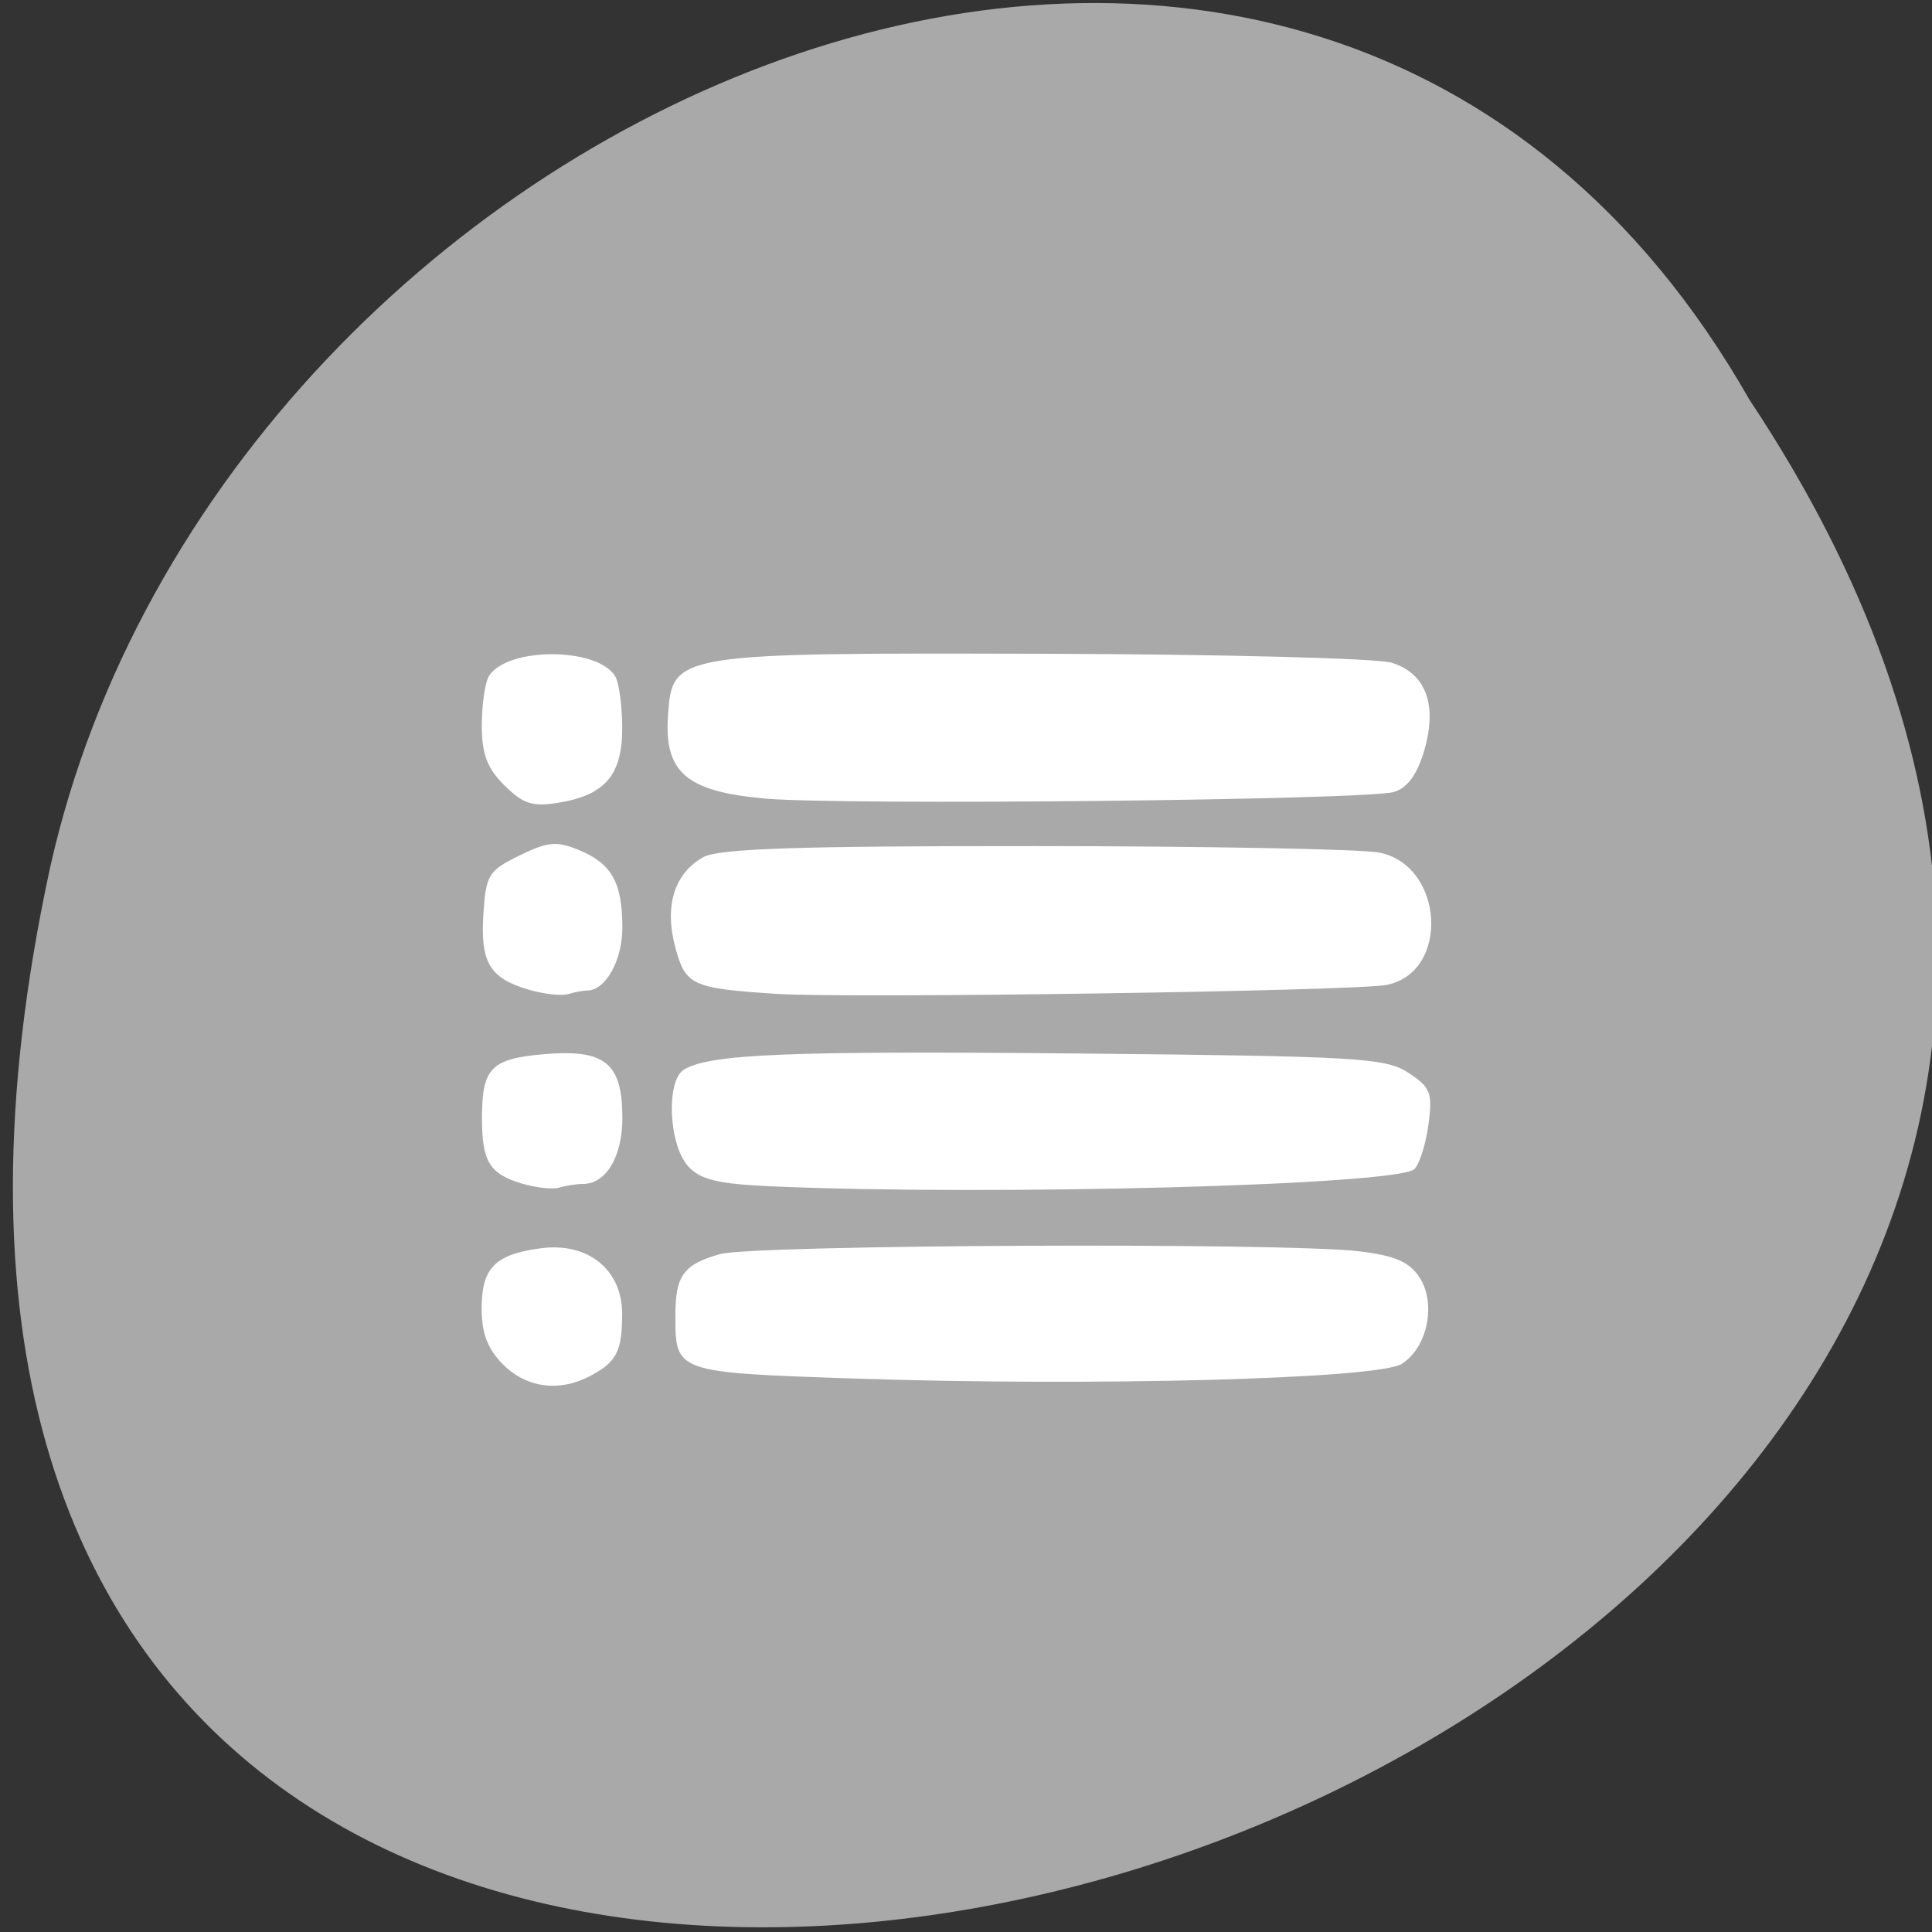 <svg xmlns="http://www.w3.org/2000/svg" viewBox="0 0 256 256"><rect x="0" y="0" width="256" height="256" fill="#333333" stroke="none"/><g transform="matrix(1 0 0 0.996 0 -791.9)" style="color:#000"><g transform="matrix(0.996 0 0 -1 1.707 1847.85)" style="fill:#a9a9a9;color:#000"><path d="m 231.03 999.59 c 127.95 -192.46 -280.09 -311 -226.07 -62.2 23.02 102.82 167.39 165.22 226.07 62.2 z"/><path d="m 125.84 850.43 c -0.138 0.002 -0.277 0.011 -0.414 0.024 -1.45 0.051 -2.843 0.714 -3.579 1.704 l -20.866 28.658 l -20.891 28.658 c -0.755 1.048 -0.749 2.415 0.016 3.459 0.765 1.044 2.259 1.726 3.783 1.728 h 23.25 v 65.16 c 0 4.36 3.529 7.865 7.889 7.865 h 21.232 c 4.36 0 7.889 -3.504 7.889 -7.865 v -65.16 h 23.25 c 1.524 -0.001 3.02 -0.683 3.783 -1.728 0.765 -1.044 0.771 -2.41 0.016 -3.459 l -20.891 -28.658 l -20.866 -28.658 c -0.733 -1 -2.14 -1.679 -3.604 -1.729 z"/><path d="m 125.83 850.43 c -0.138 0.002 -0.279 0.014 -0.417 0.028 -1.45 0.051 -2.847 0.732 -3.584 1.722 l -20.864 28.642 l -20.891 28.67 c -0.755 1.048 -0.737 2.401 0.028 3.445 0.765 1.044 2.254 1.721 3.778 1.722 h 23.25 v 65.17 c 0 4.36 3.53 7.862 7.89 7.862 h 10.862 v -137.27 c -0.018 -0.001 -0.037 0.001 -0.055 0 z"/></g><g style="fill:#fff"><path d="m 101.29 901.31 c -10.419 -0.945 -13.33 -3.5 -12.767 -11.204 0.594 -8.123 0.956 -8.181 49.86 -8.05 23.387 0.061 44.09 0.597 46.02 1.191 4.574 1.413 6.112 5.669 4.274 11.829 -0.923 3.094 -2.233 4.857 -3.989 5.368 -3.709 1.078 -73.11 1.802 -83.39 0.87 z"/><path d="m 102.85 927.3 c -11.185 -0.738 -12.01 -1.12 -13.37 -6.192 -1.473 -5.494 -0.13 -9.841 3.703 -11.99 2.04 -1.144 12.515 -1.495 44.03 -1.477 22.746 0.013 43.24 0.402 45.547 0.864 8.594 1.723 9.394 15.914 0.993 17.602 -4.113 0.826 -71.43 1.819 -80.907 1.193 z"/><path d="m 102.11 952.9 c -6.97 -0.311 -9.329 -0.884 -10.924 -2.654 -2.585 -2.869 -2.958 -11.377 -0.564 -12.863 3.38 -2.098 13.95 -2.524 53.05 -2.14 36.24 0.356 39.946 0.577 42.95 2.555 2.936 1.933 3.221 2.668 2.66 6.869 -0.346 2.587 -1.183 5.261 -1.861 5.942 -2.131 2.14 -56.15 3.591 -85.31 2.291 z"/><path d="m 113 978.47 c -23.461 -0.796 -23.51 -0.813 -23.51 -8.327 0 -5.356 1.048 -6.824 5.863 -8.211 4.399 -1.267 74.79 -1.583 84.76 -0.38 4.699 0.567 6.63 1.403 7.967 3.452 2.268 3.476 1.087 9.321 -2.329 11.522 -3.115 2.01 -41.02 3.02 -72.75 1.944 z"/><path d="m 66.68 976.63 c -2.064 -2.073 -2.859 -4.148 -2.859 -7.461 0 -5.404 1.757 -7.206 7.818 -8.02 6.278 -0.841 10.828 2.858 10.804 8.783 -0.021 4.96 -0.747 6.358 -4.274 8.222 -4.064 2.148 -8.403 1.571 -11.488 -1.527 z"/><path d="m 69.17 952.54 c -4.319 -1.296 -5.306 -2.919 -5.306 -8.723 0 -6.686 1.203 -7.906 8.384 -8.504 7.953 -0.662 10.22 1.224 10.22 8.504 0 5.153 -2.159 8.774 -5.23 8.774 -0.863 0 -2.267 0.218 -3.12 0.484 -0.853 0.266 -3.08 0.025 -4.947 -0.535 z"/><path d="m 70.09 926.75 c -5.193 -1.51 -6.448 -3.598 -6.04 -10.04 0.333 -5.243 0.676 -5.804 4.778 -7.816 3.766 -1.848 4.935 -1.954 7.908 -0.717 4.328 1.801 5.729 4.326 5.729 10.329 0 4.342 -2.231 8.35 -4.648 8.35 -0.543 0 -1.685 0.215 -2.538 0.478 -0.853 0.263 -3.189 0.002 -5.191 -0.58 z"/><path d="m 66.822 899.55 c -2.299 -2.309 -2.994 -4.183 -2.98 -8.04 0.01 -2.764 0.44 -5.693 0.956 -6.509 2.431 -3.847 14.261 -3.847 16.693 0 0.516 0.816 0.946 3.903 0.956 6.86 0.021 6.322 -2.252 9.01 -8.489 10.02 -3.406 0.555 -4.665 0.143 -7.134 -2.337 z"/></g></g></svg>